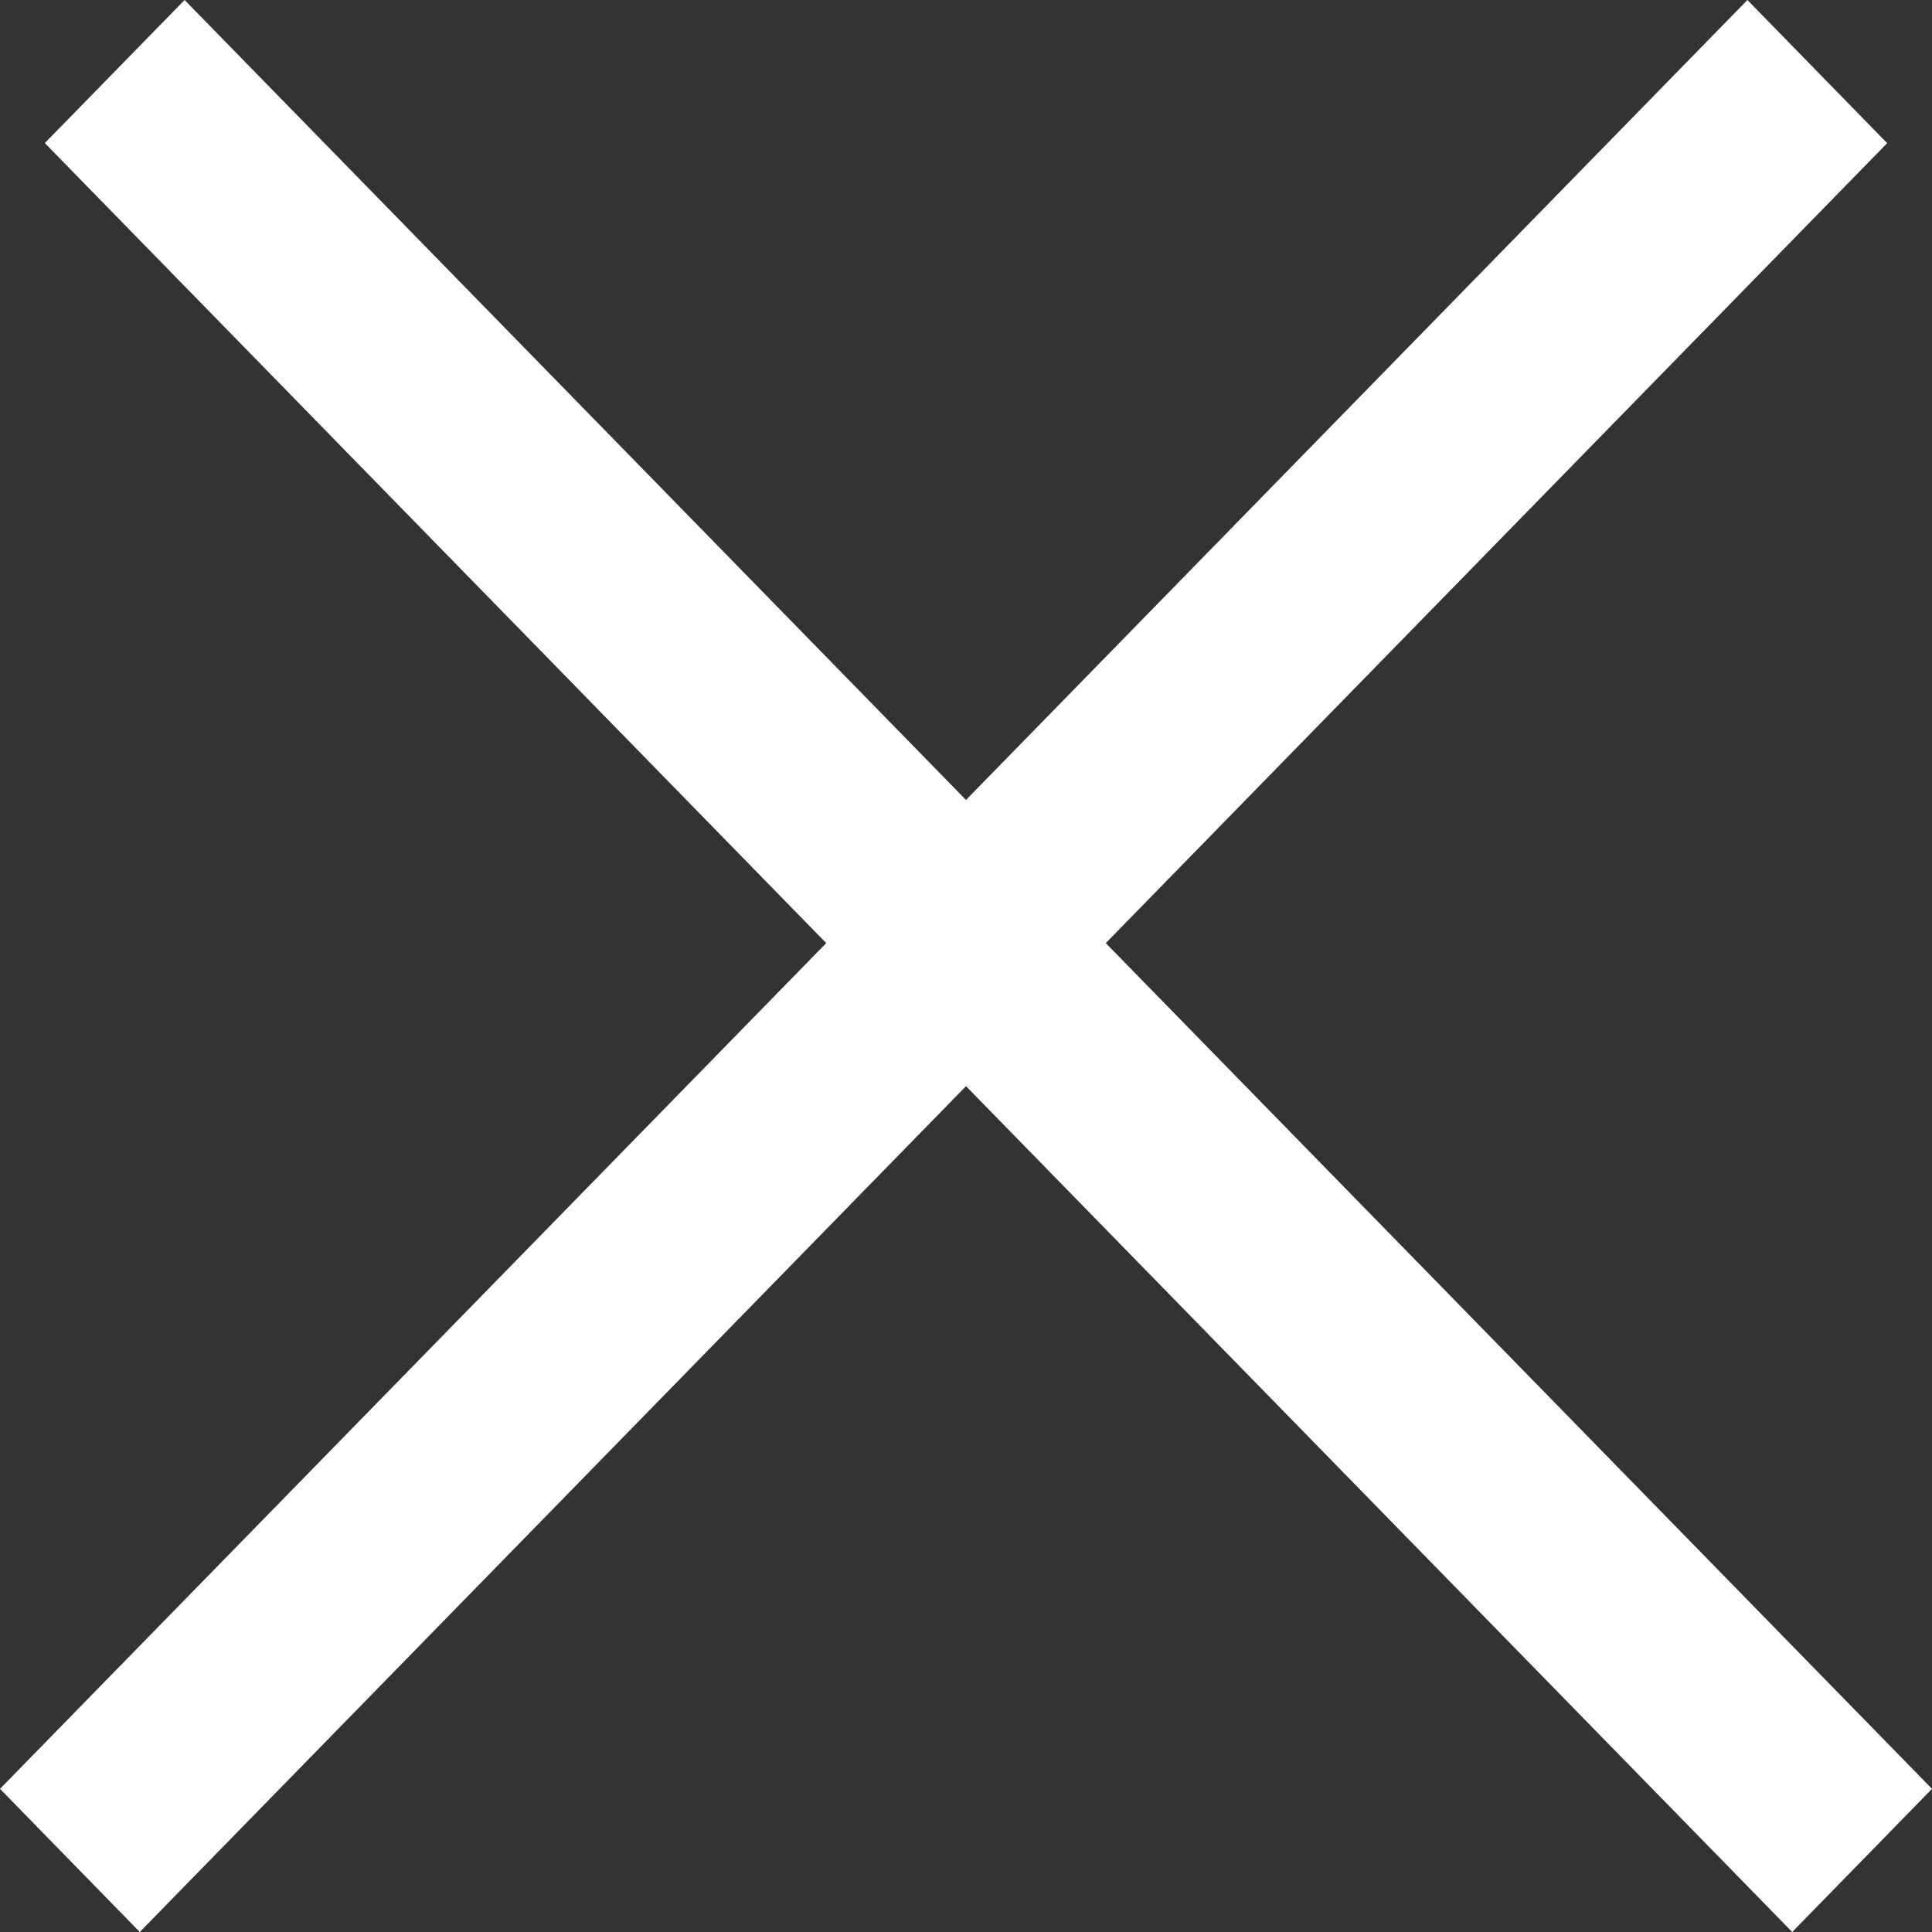 <svg width="20" height="20" viewBox="0 0 20 20" fill="none" xmlns="http://www.w3.org/2000/svg">
<rect x="0" y="0" width="20" height="20" fill="#333333" stroke="none"/>
<path fill-rule="evenodd" clip-rule="evenodd" d="M1.911 0L0.464 1.481L8.553 9.763L0 18.518L1.447 20L10 11.244L18.553 20L20 18.518L11.447 9.763L19.536 1.482L18.089 0L10 8.281L1.911 0Z" fill="white"/>
</svg>
